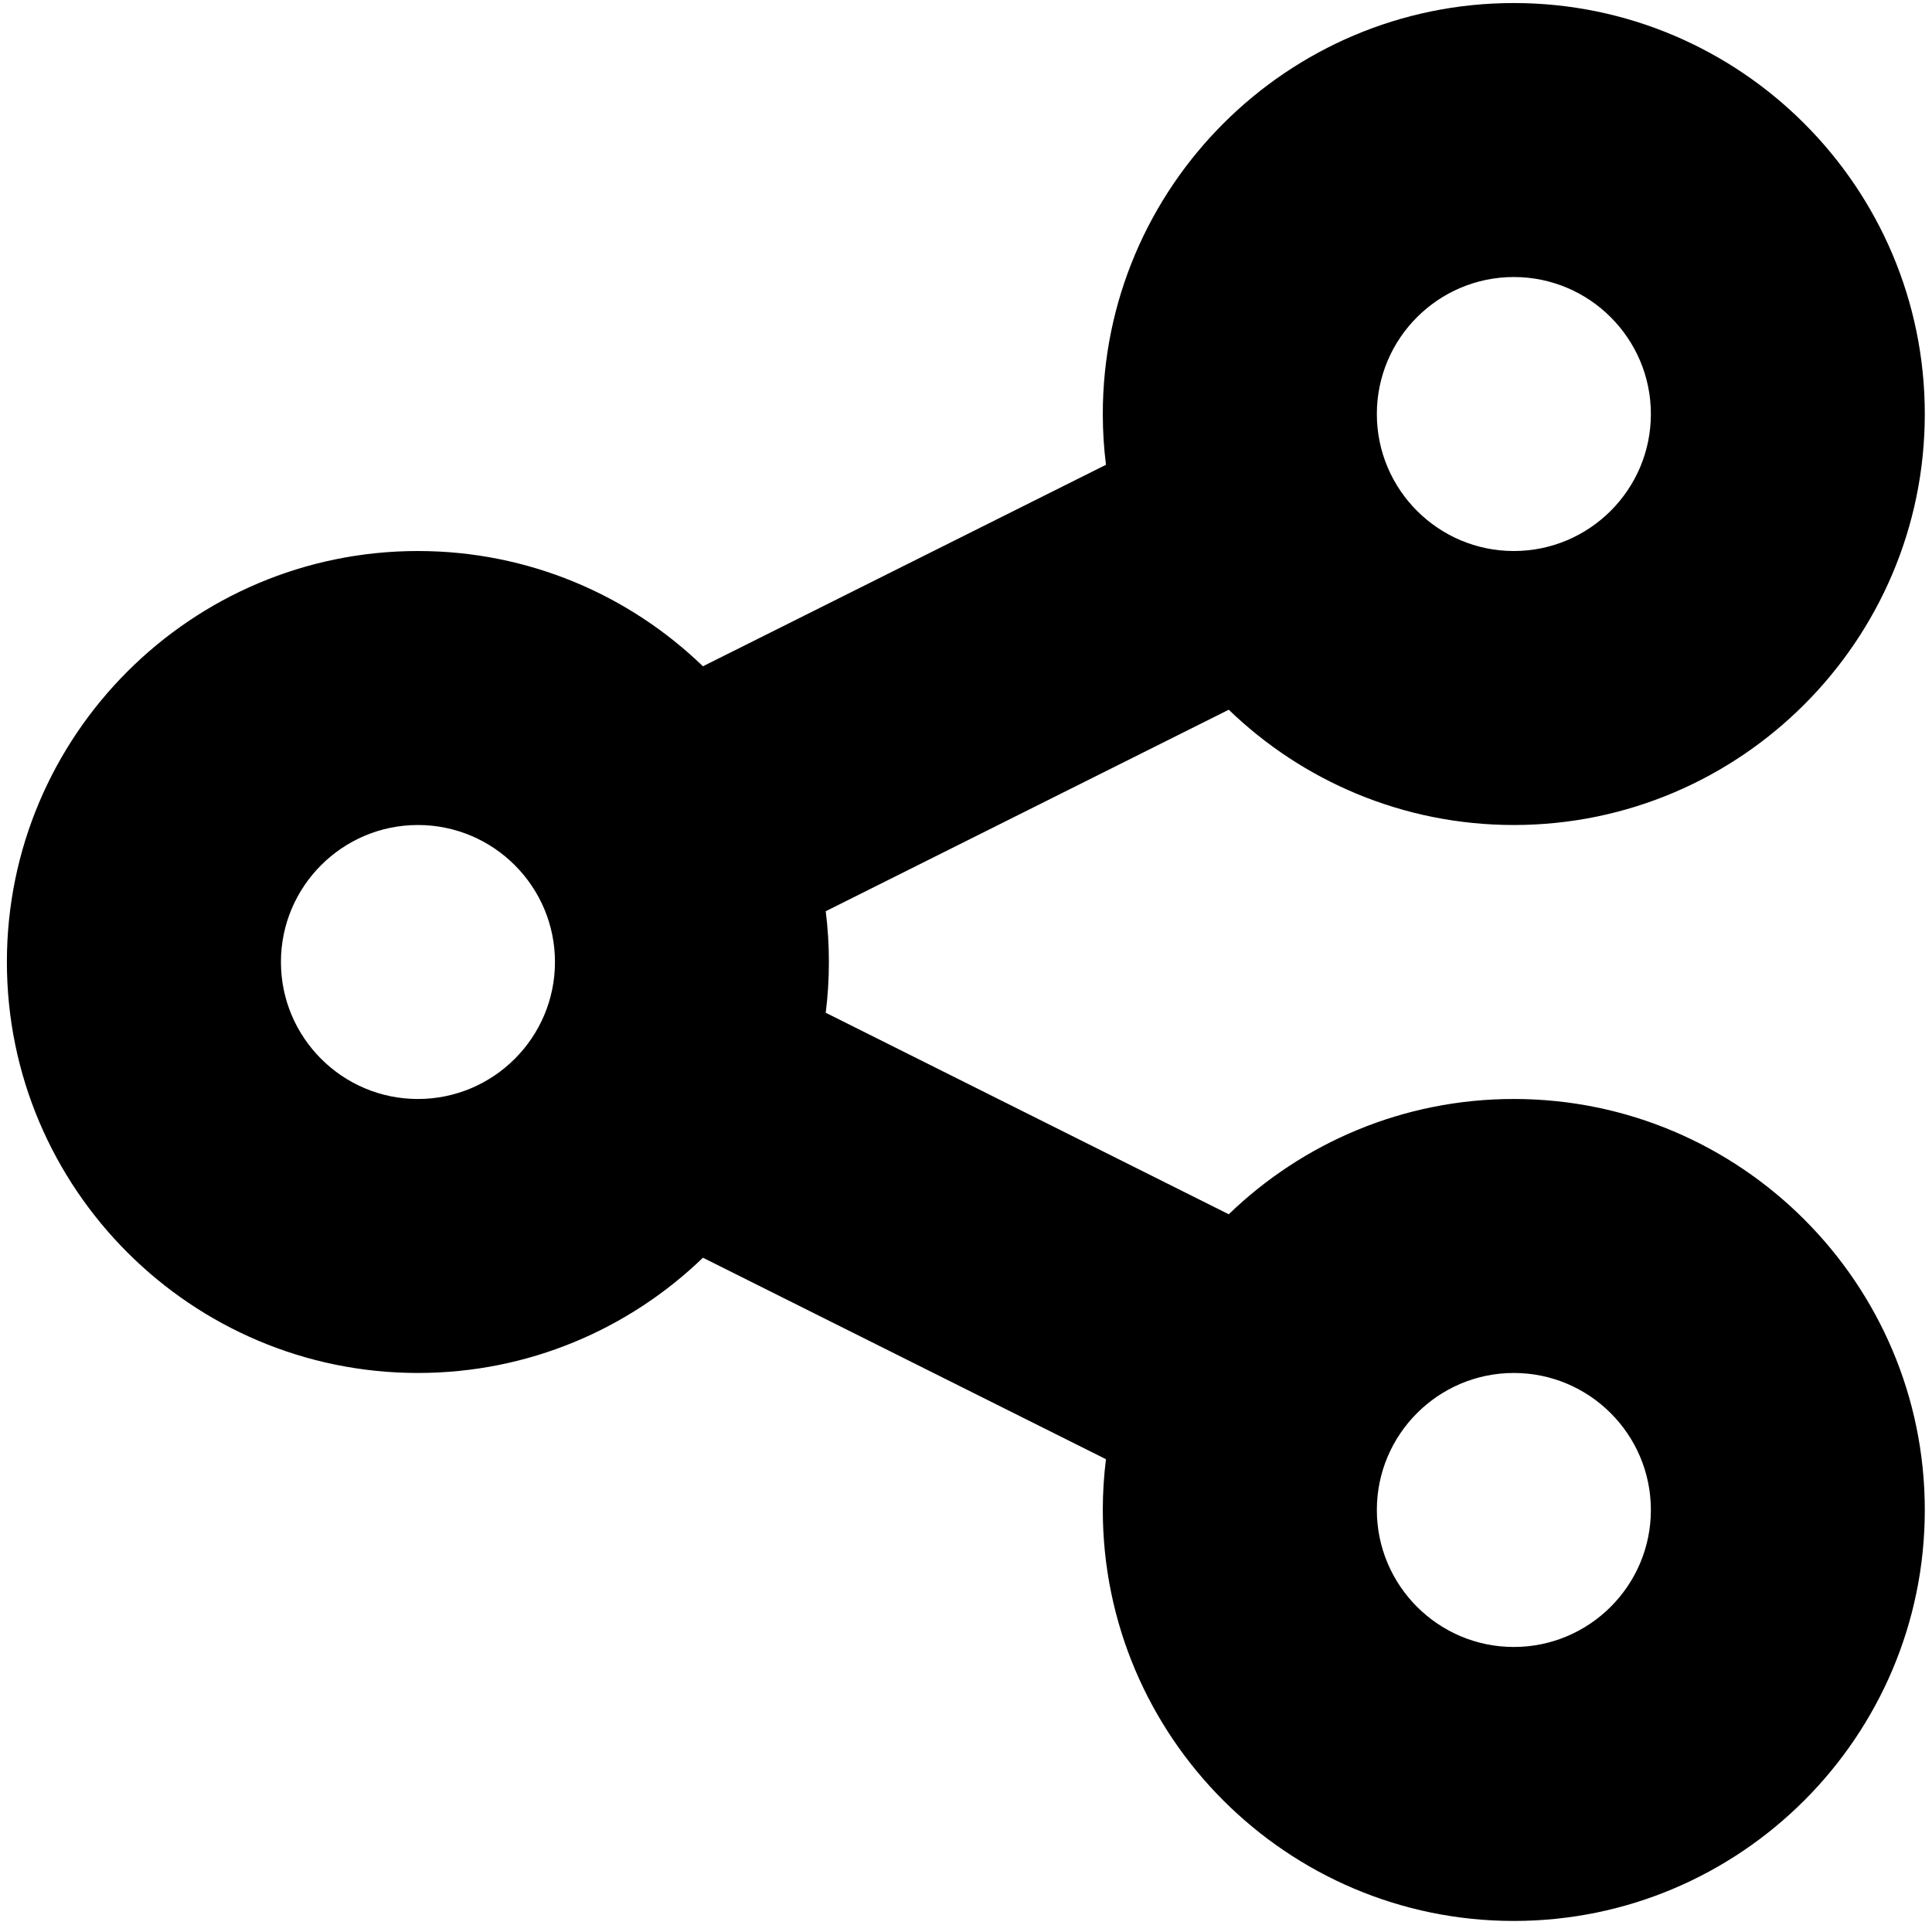 <svg width="136" height="136" viewBox="0 0 136 136" fill="none" xmlns="http://www.w3.org/2000/svg">
<path fill-rule="evenodd" clip-rule="evenodd" d="M86.497 85.476C91.697 80.454 98.775 77.361 106.562 77.361C122.515 77.361 135.493 90.339 135.493 106.292C135.493 122.244 122.515 135.222 106.562 135.222C90.609 135.222 77.63 122.244 77.63 106.292C77.63 105.082 77.705 103.889 77.853 102.718L49.482 88.535C44.282 93.555 37.204 96.648 29.417 96.648C13.464 96.648 0.485 83.67 0.485 67.718C0.485 51.766 13.464 38.788 29.417 38.788C37.204 38.788 44.282 41.881 49.482 46.902L77.853 32.718C77.705 31.546 77.63 30.354 77.63 29.144C77.63 13.192 90.609 0.214 106.562 0.214C122.515 0.214 135.493 13.192 135.493 29.144C135.493 45.096 122.515 58.075 106.562 58.075C98.775 58.075 91.697 54.982 86.497 49.96L58.126 64.145C58.274 65.316 58.348 66.509 58.348 67.718C58.348 68.927 58.274 70.12 58.126 71.291L86.497 85.476ZM116.211 29.144C116.211 23.827 111.885 19.501 106.562 19.501C101.247 19.501 96.921 23.827 96.921 29.144C96.921 34.462 101.247 38.788 106.562 38.788C111.885 38.788 116.211 34.462 116.211 29.144ZM29.417 77.362C24.102 77.362 19.776 73.036 19.776 67.718C19.776 62.401 24.102 58.075 29.417 58.075C34.74 58.075 39.066 62.401 39.066 67.718C39.066 73.036 34.74 77.362 29.417 77.362ZM96.921 106.292C96.921 111.61 101.247 115.936 106.562 115.936C111.885 115.936 116.211 111.61 116.211 106.292C116.211 100.975 111.885 96.648 106.562 96.648C101.247 96.648 96.921 100.975 96.921 106.292Z" fill="black"/>
</svg>
